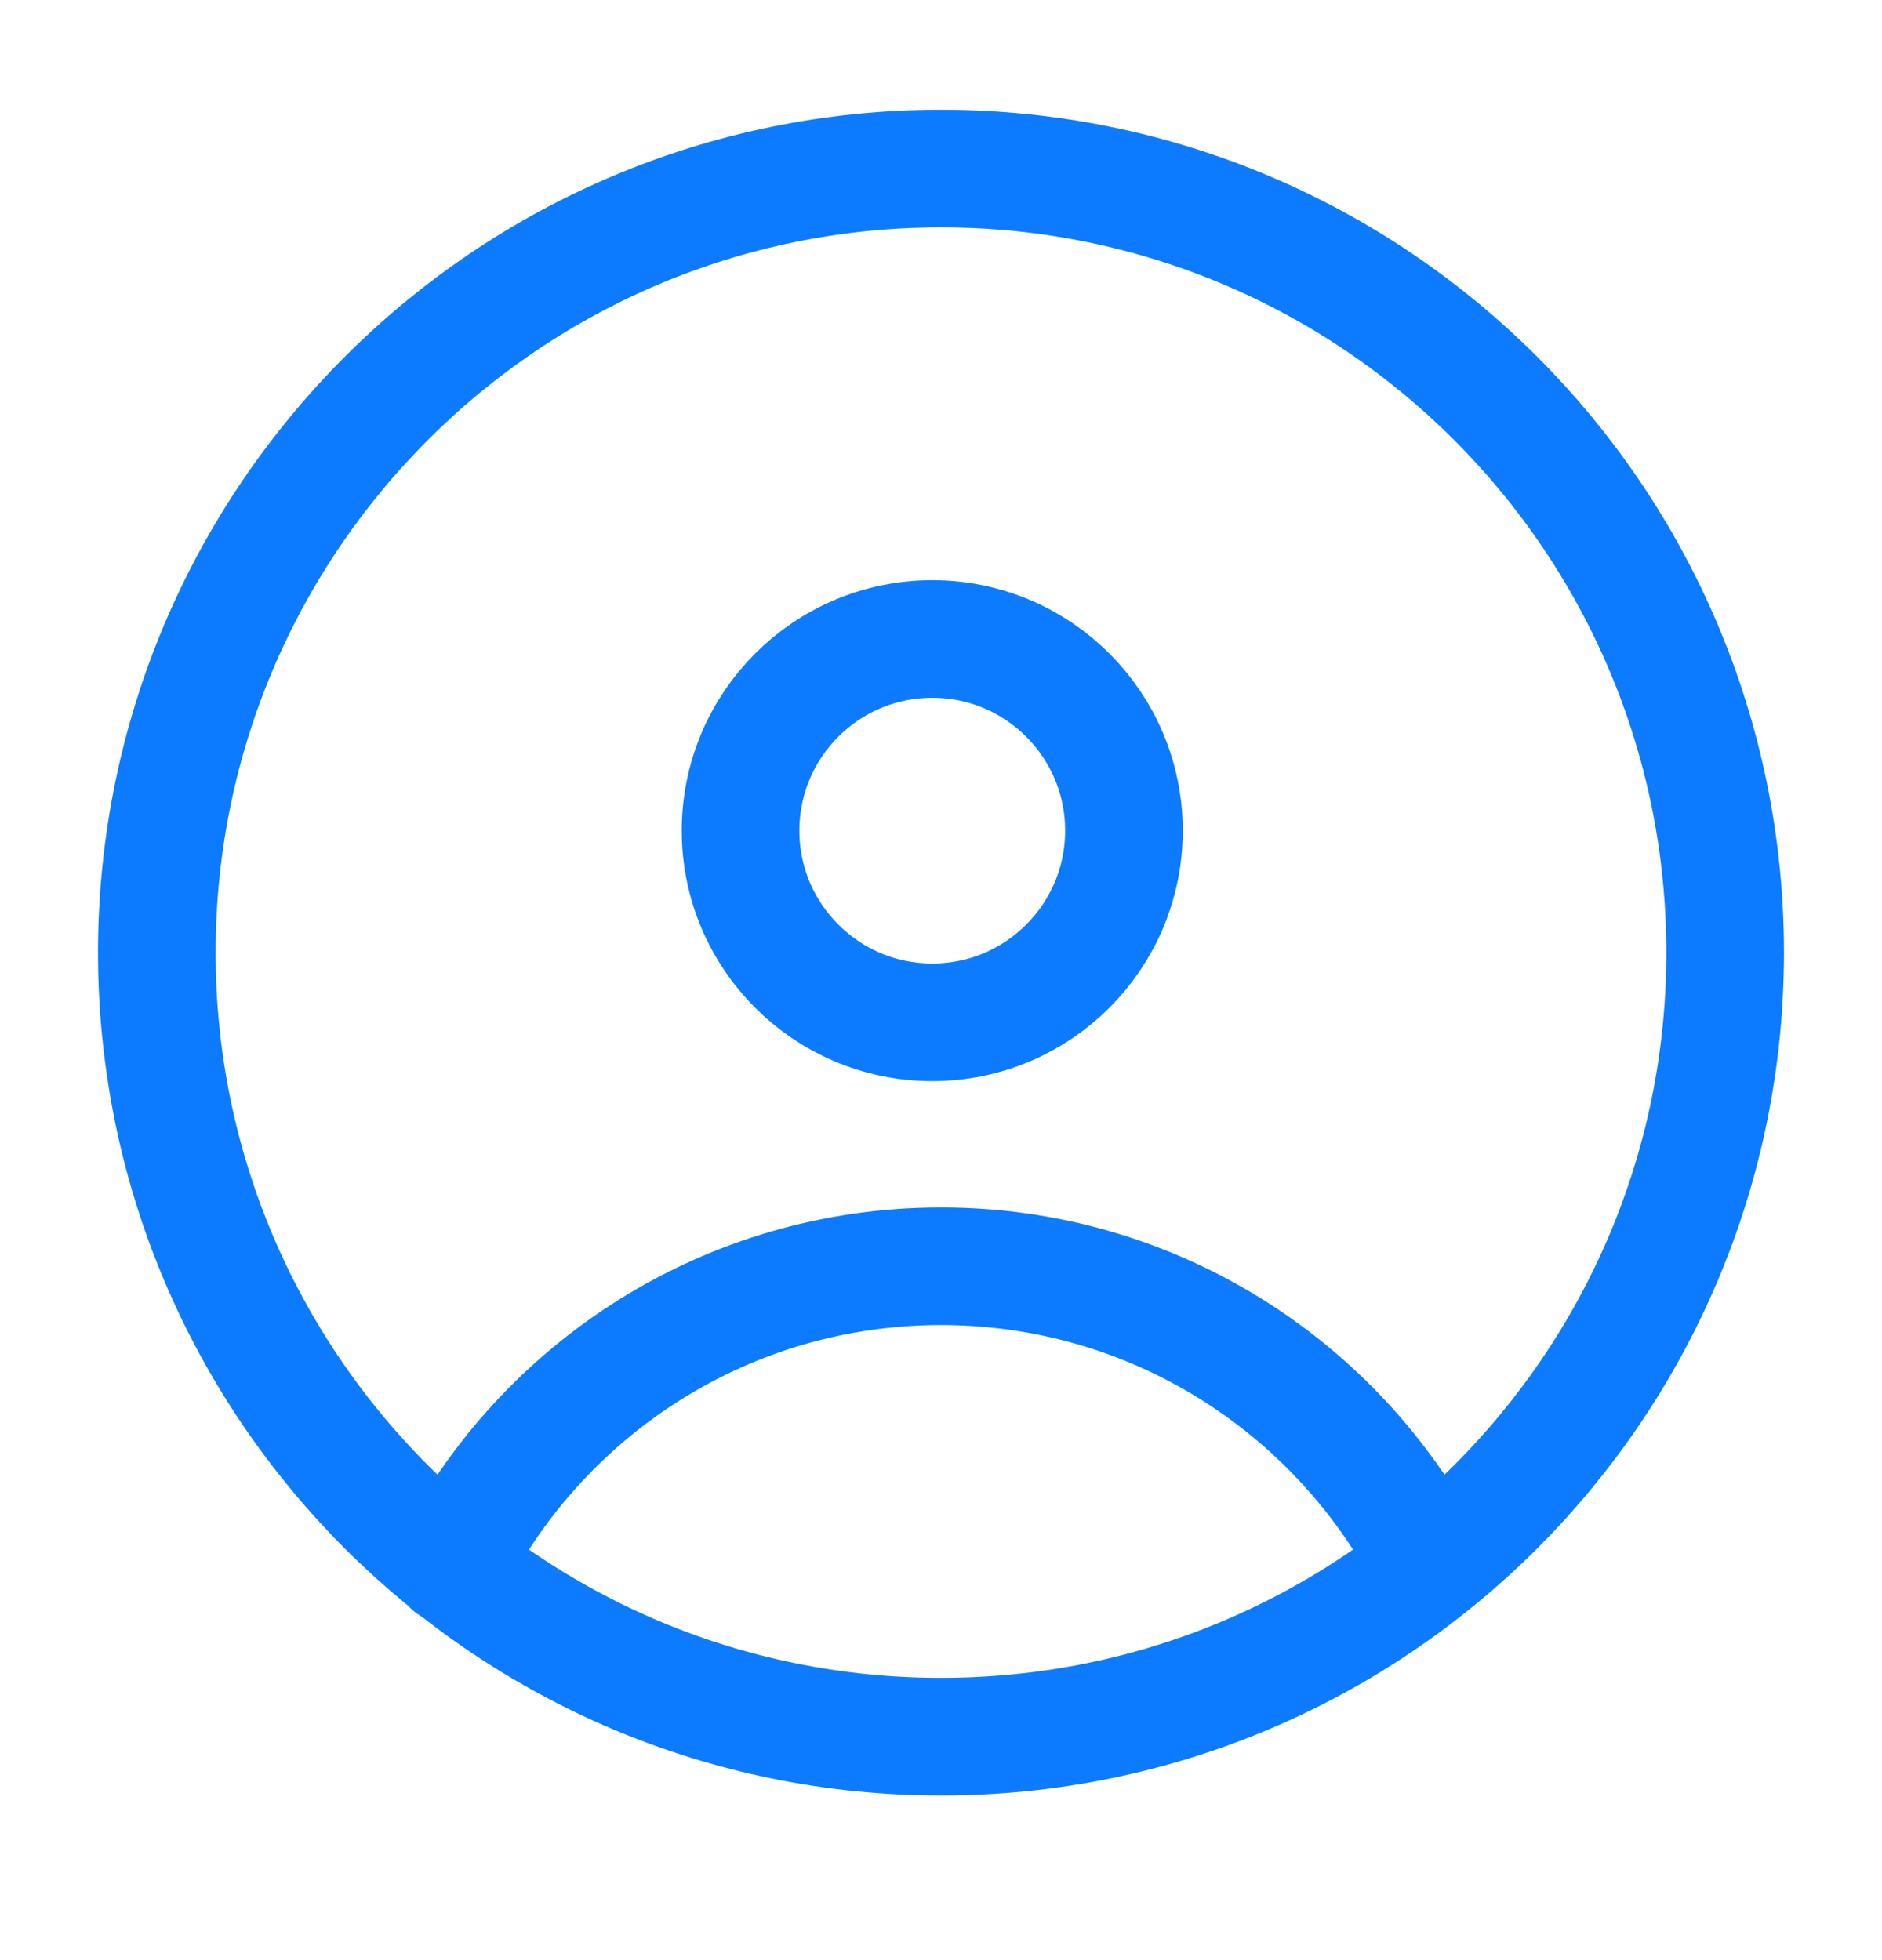 <svg width="24" height="25" viewBox="0 0 24 25" fill="none" xmlns="http://www.w3.org/2000/svg">
<g id="Frame">
<path id="Vector" d="M5.76 19.975C6.917 17.705 9.277 16.15 12 16.15C14.702 16.15 17.046 17.681 18.213 19.922M14.333 10.594C14.333 11.944 13.239 13.039 11.889 13.039C10.539 13.039 9.444 11.944 9.444 10.594C9.444 9.244 10.539 8.15 11.889 8.15C13.239 8.15 14.333 9.244 14.333 10.594ZM12 22.15C6.477 22.15 2 17.673 2 12.15C2 6.627 6.477 2.15 12 2.15C17.523 2.15 22 6.627 22 12.15C22 17.673 17.523 22.15 12 22.15Z" stroke="#0075FF" stroke-opacity="0.95" stroke-width="1.5" stroke-linecap="round" stroke-linejoin="round"/>
</g>
</svg>
